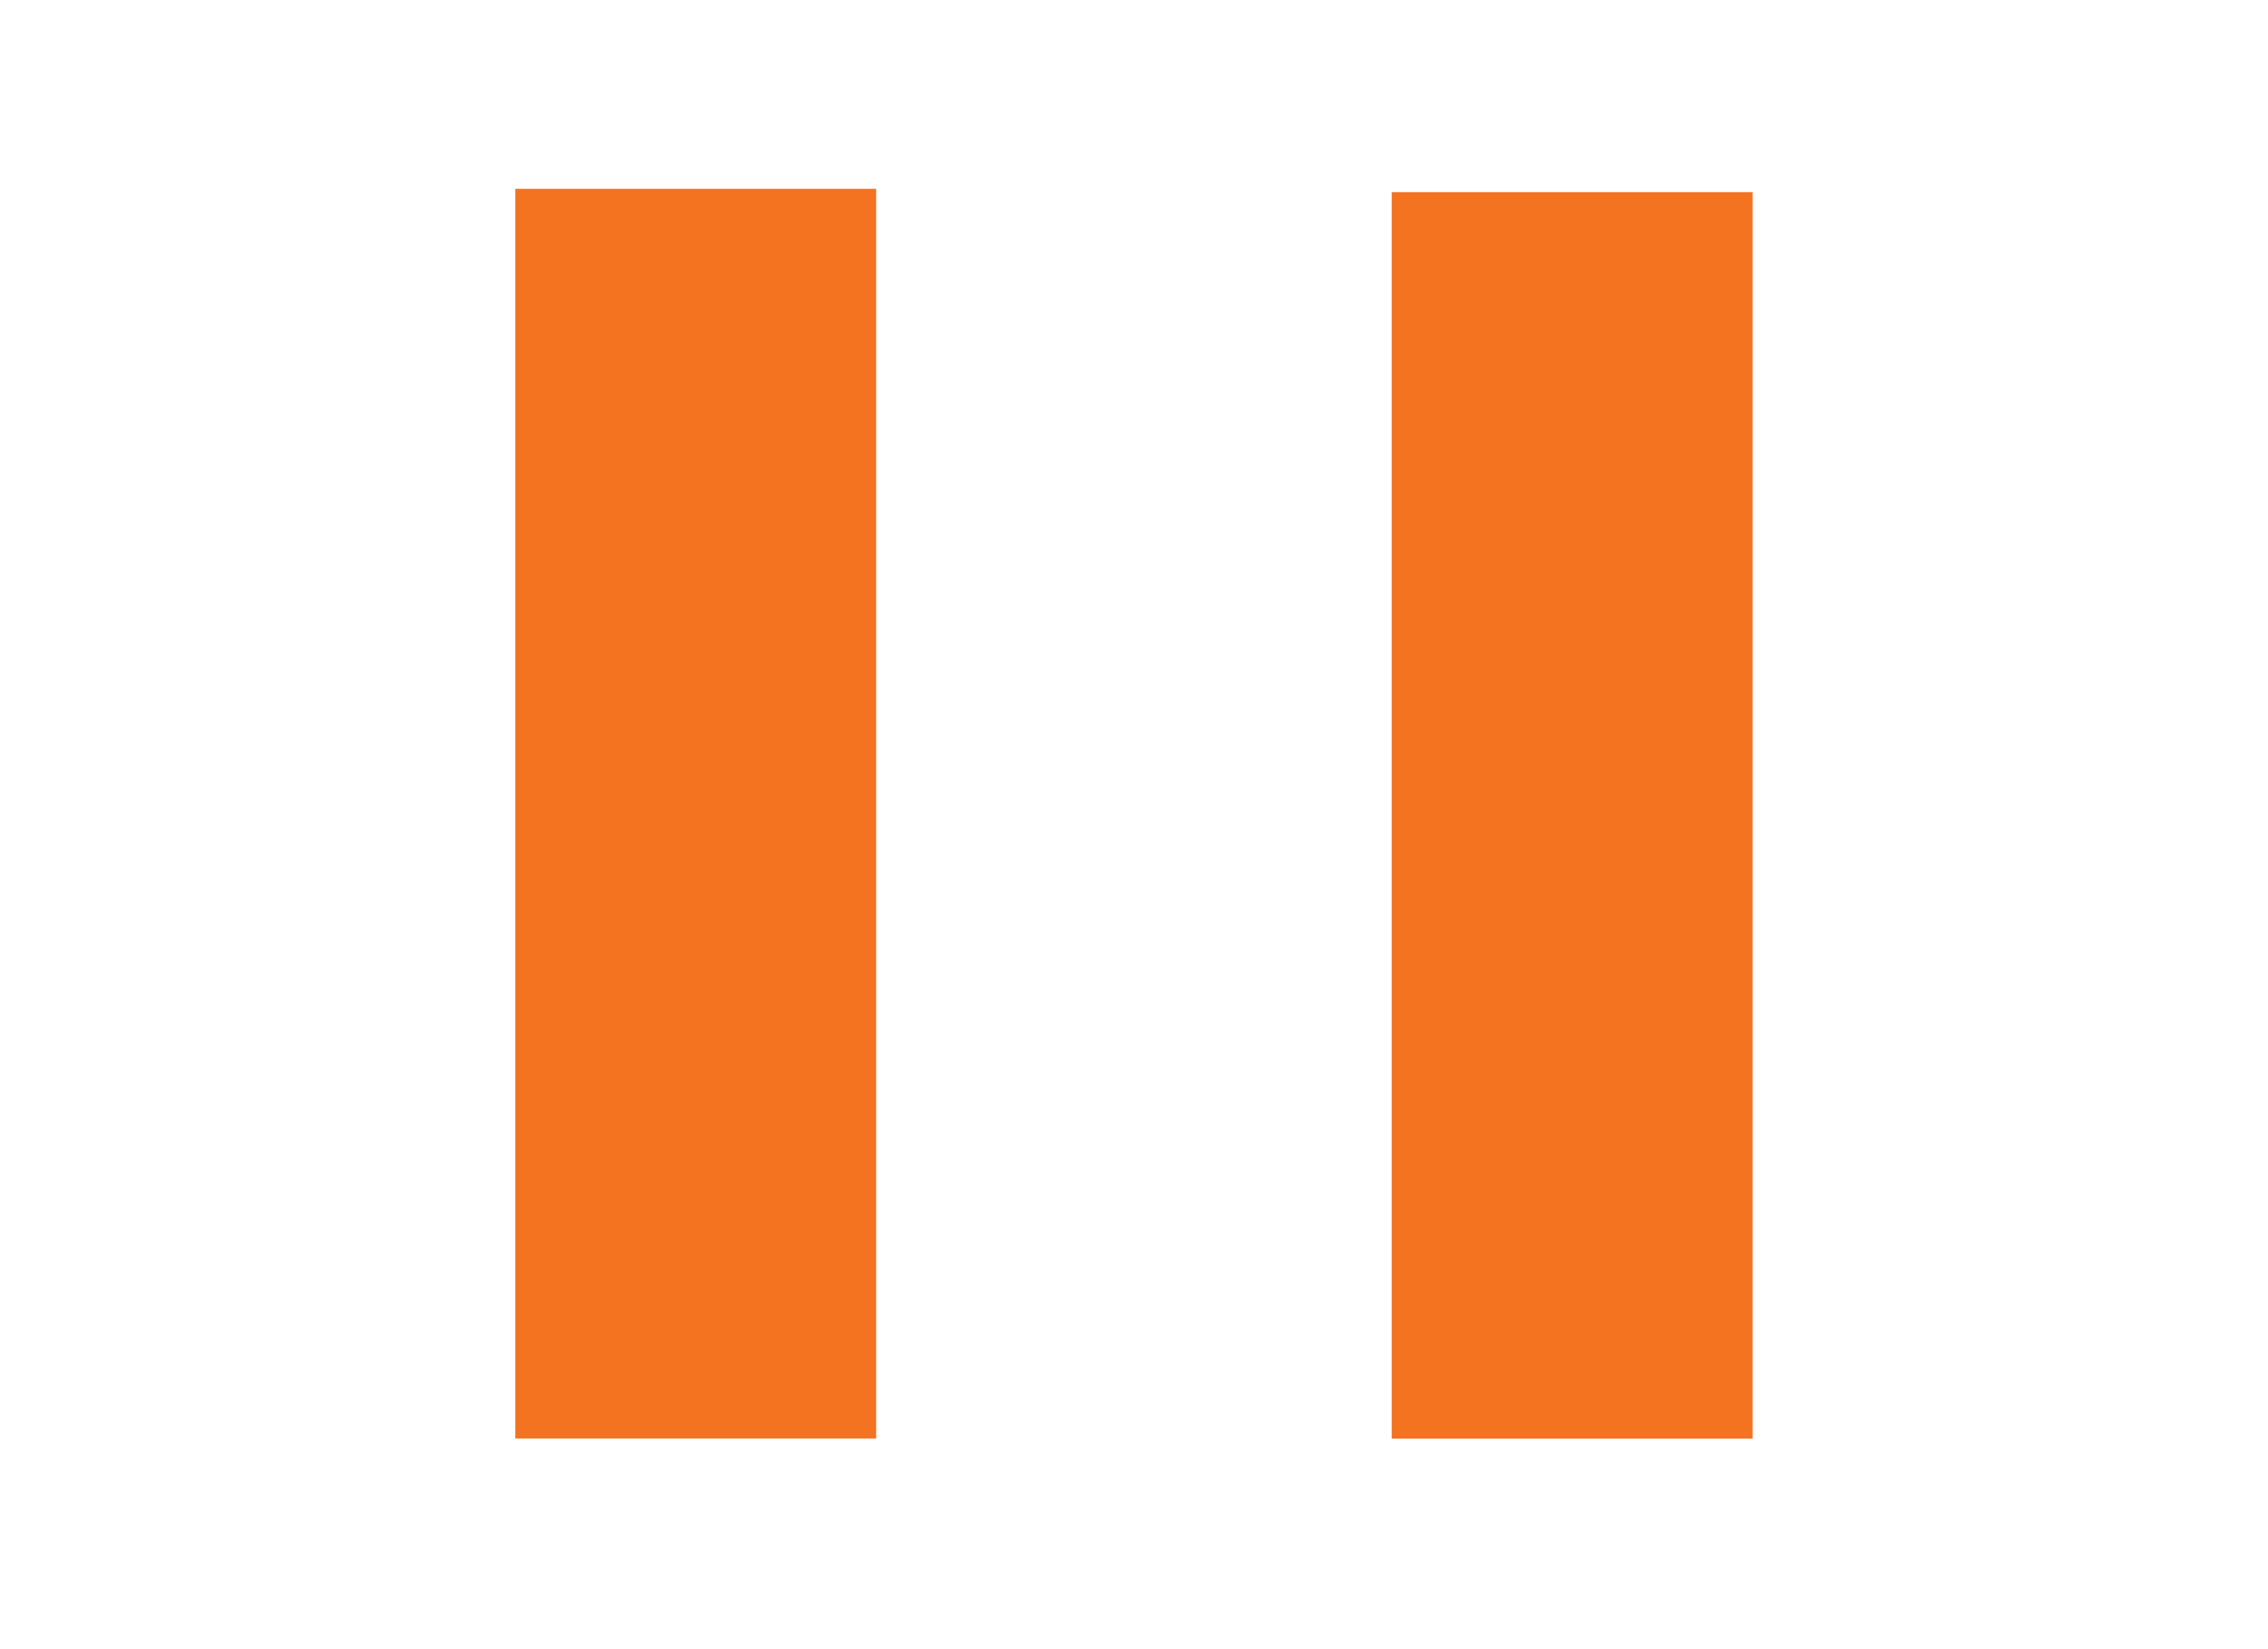 <svg width="22" height="16" viewBox="0 0 22 16" fill="none" xmlns="http://www.w3.org/2000/svg">
<path d="M14 2.364L16.5 2.364L16.5 13.457L14 13.457L14 2.364ZM5.499 13.456L5.499 2.332L7.999 2.332L7.999 13.456L5.499 13.456Z" fill="#F37321" stroke="#F37321"/>
</svg>
